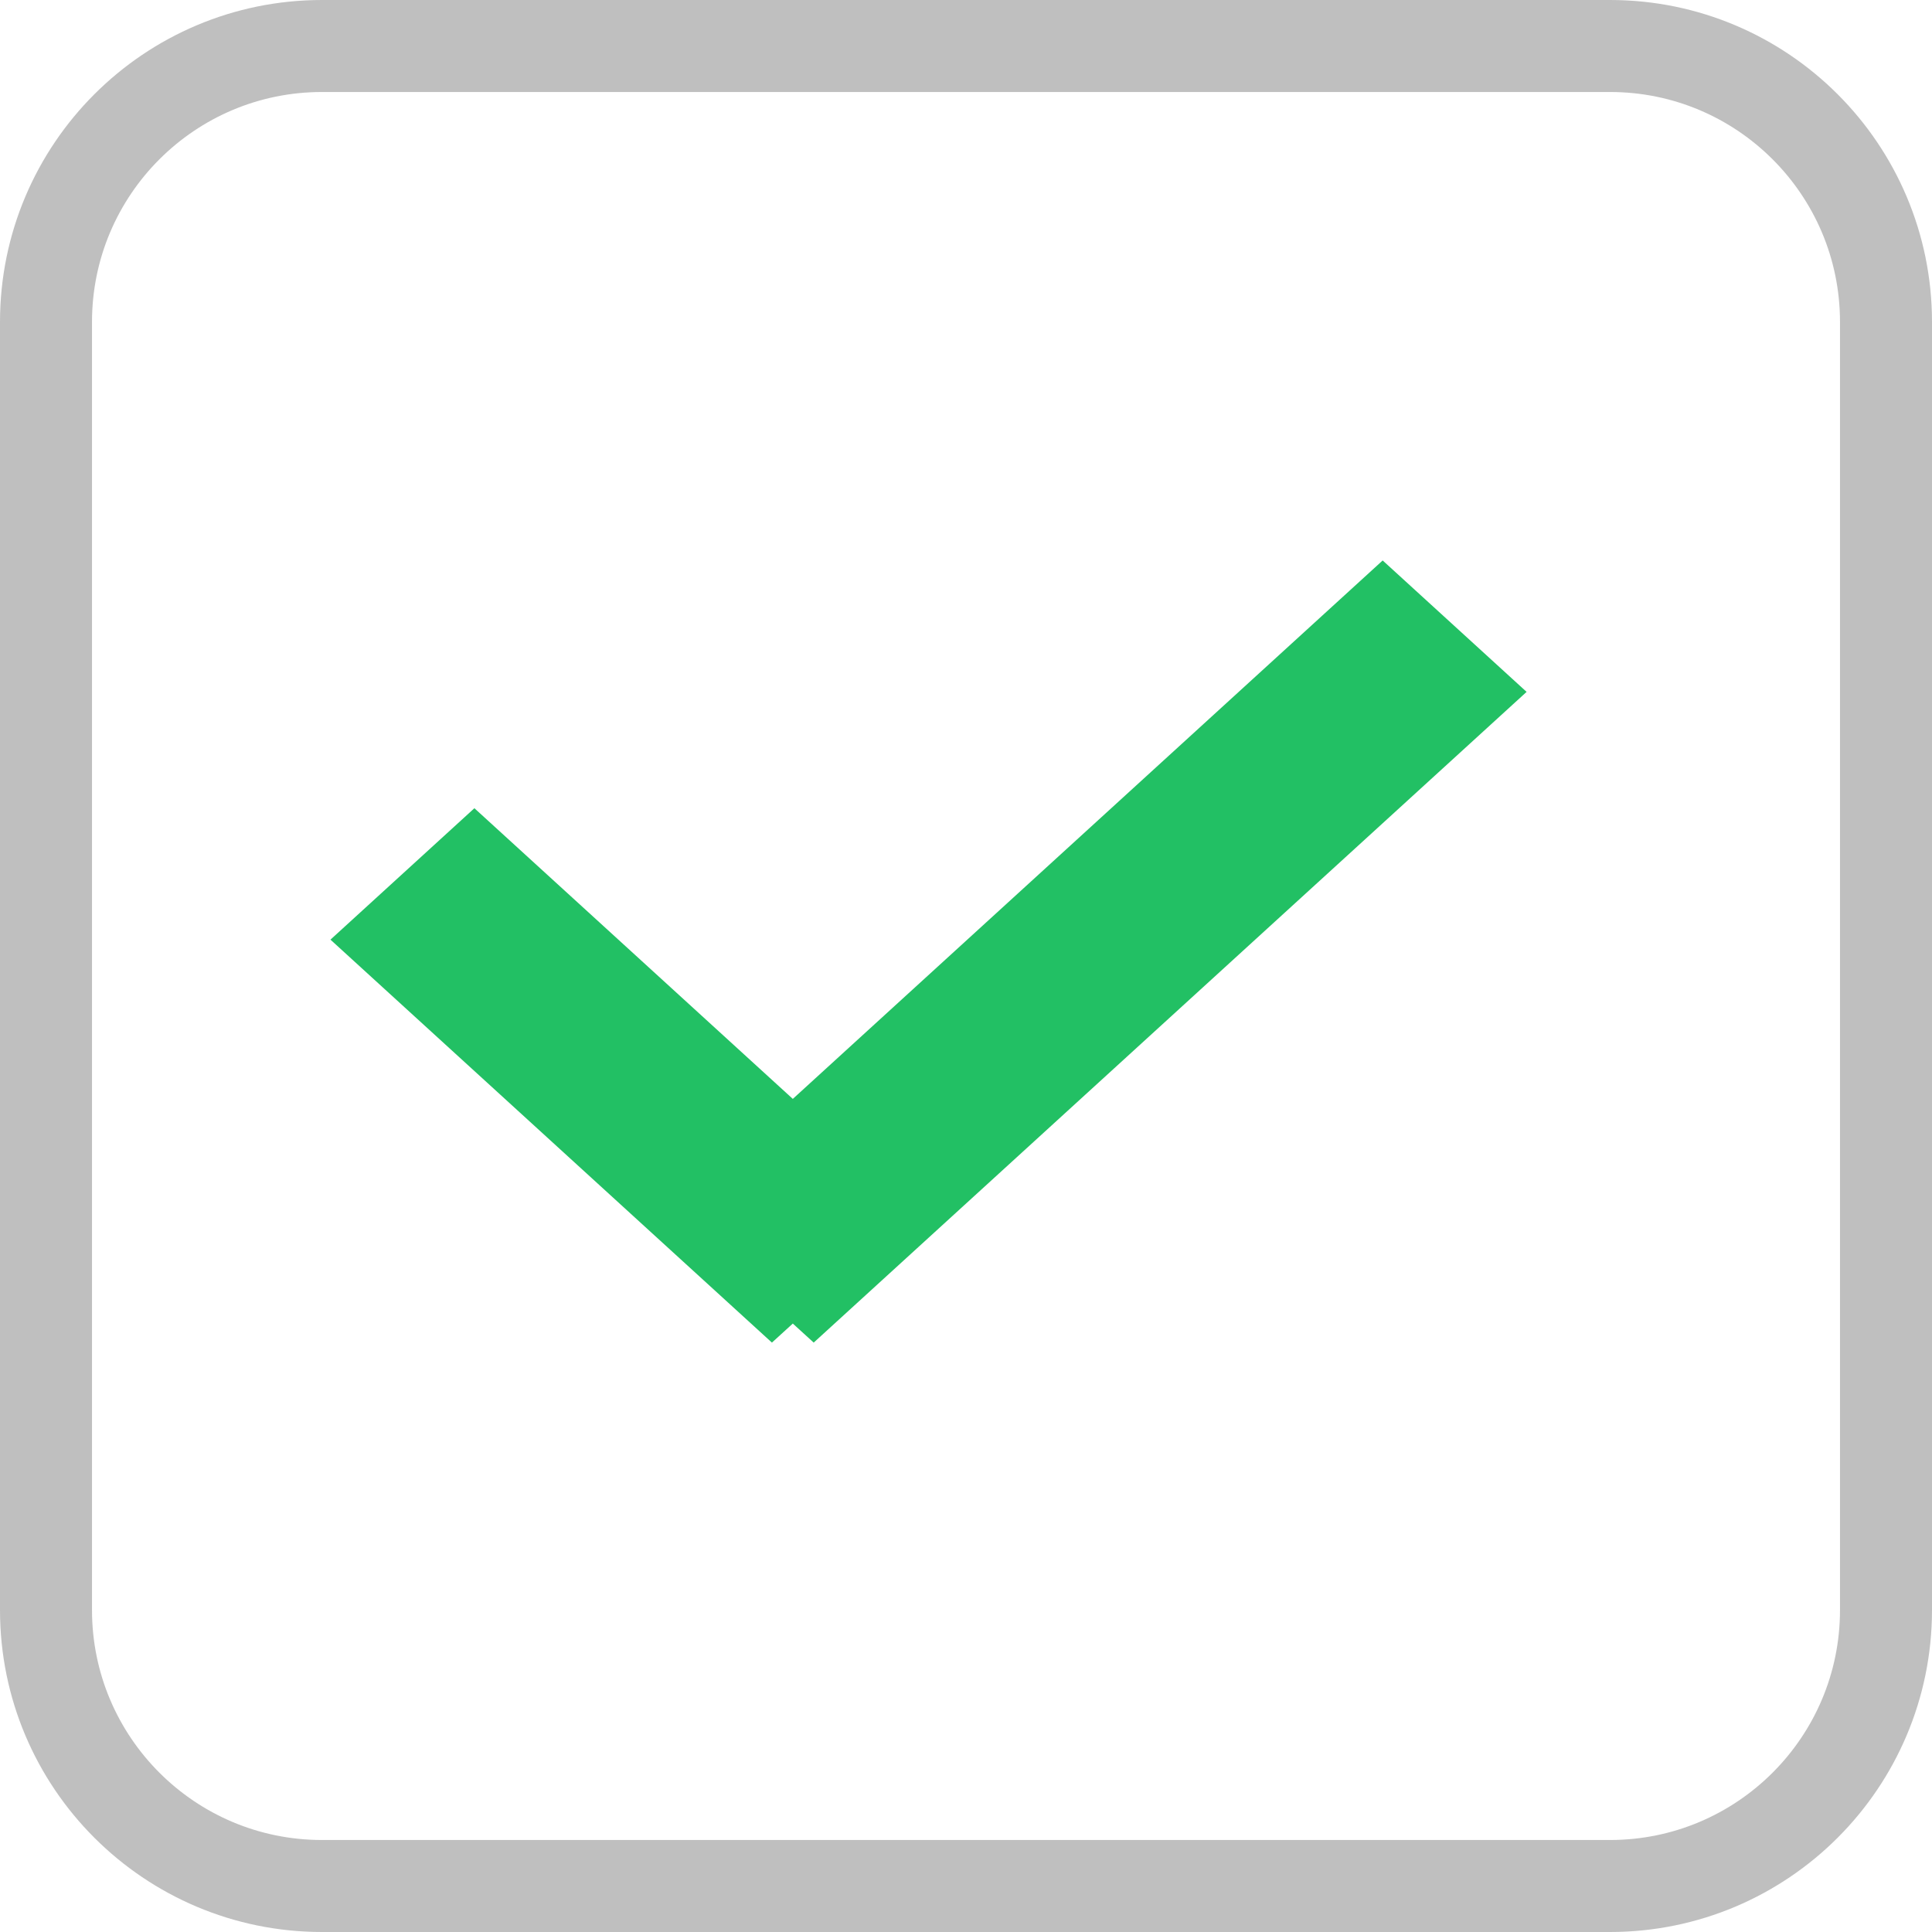 <svg xmlns="http://www.w3.org/2000/svg" xmlns:xlink="http://www.w3.org/1999/xlink" preserveAspectRatio="xMidYMid" width="42" height="42" viewBox="0 0 42 42">
  <defs>
    <style>

      .cls-3 {
        stroke: #bfbfbf;
        stroke-width: 2px;
        fill: none;
      }

      .cls-4 {
        fill: #22c064;
      }
    </style>
  </defs>
  <g id="checked">
    <path d="M7.000,1.000 C7.000,1.000 35.000,1.000 35.000,1.000 C38.314,1.000 41.000,3.686 41.000,7.000 C41.000,7.000 41.000,35.000 41.000,35.000 C41.000,38.314 38.314,41.000 35.000,41.000 C35.000,41.000 7.000,41.000 7.000,41.000 C3.686,41.000 1.000,38.314 1.000,35.000 C1.000,35.000 1.000,7.000 1.000,7.000 C1.000,3.686 3.686,1.000 7.000,1.000 Z" id="path-1" class="cls-3" fill-rule="evenodd"/>
    <path d="M33.187,15.041 C33.187,15.041 17.689,29.187 17.689,29.187 C17.689,29.187 17.235,28.773 17.235,28.773 C17.235,28.773 16.781,29.187 16.781,29.187 C16.781,29.187 7.184,20.427 7.184,20.427 C7.184,20.427 10.313,17.570 10.313,17.570 C10.313,17.570 17.235,23.889 17.235,23.889 C17.235,23.889 30.058,12.184 30.058,12.184 C30.058,12.184 33.187,15.041 33.187,15.041 Z" id="path-2" class="cls-4" fill-rule="evenodd"/>
  </g>
</svg>
